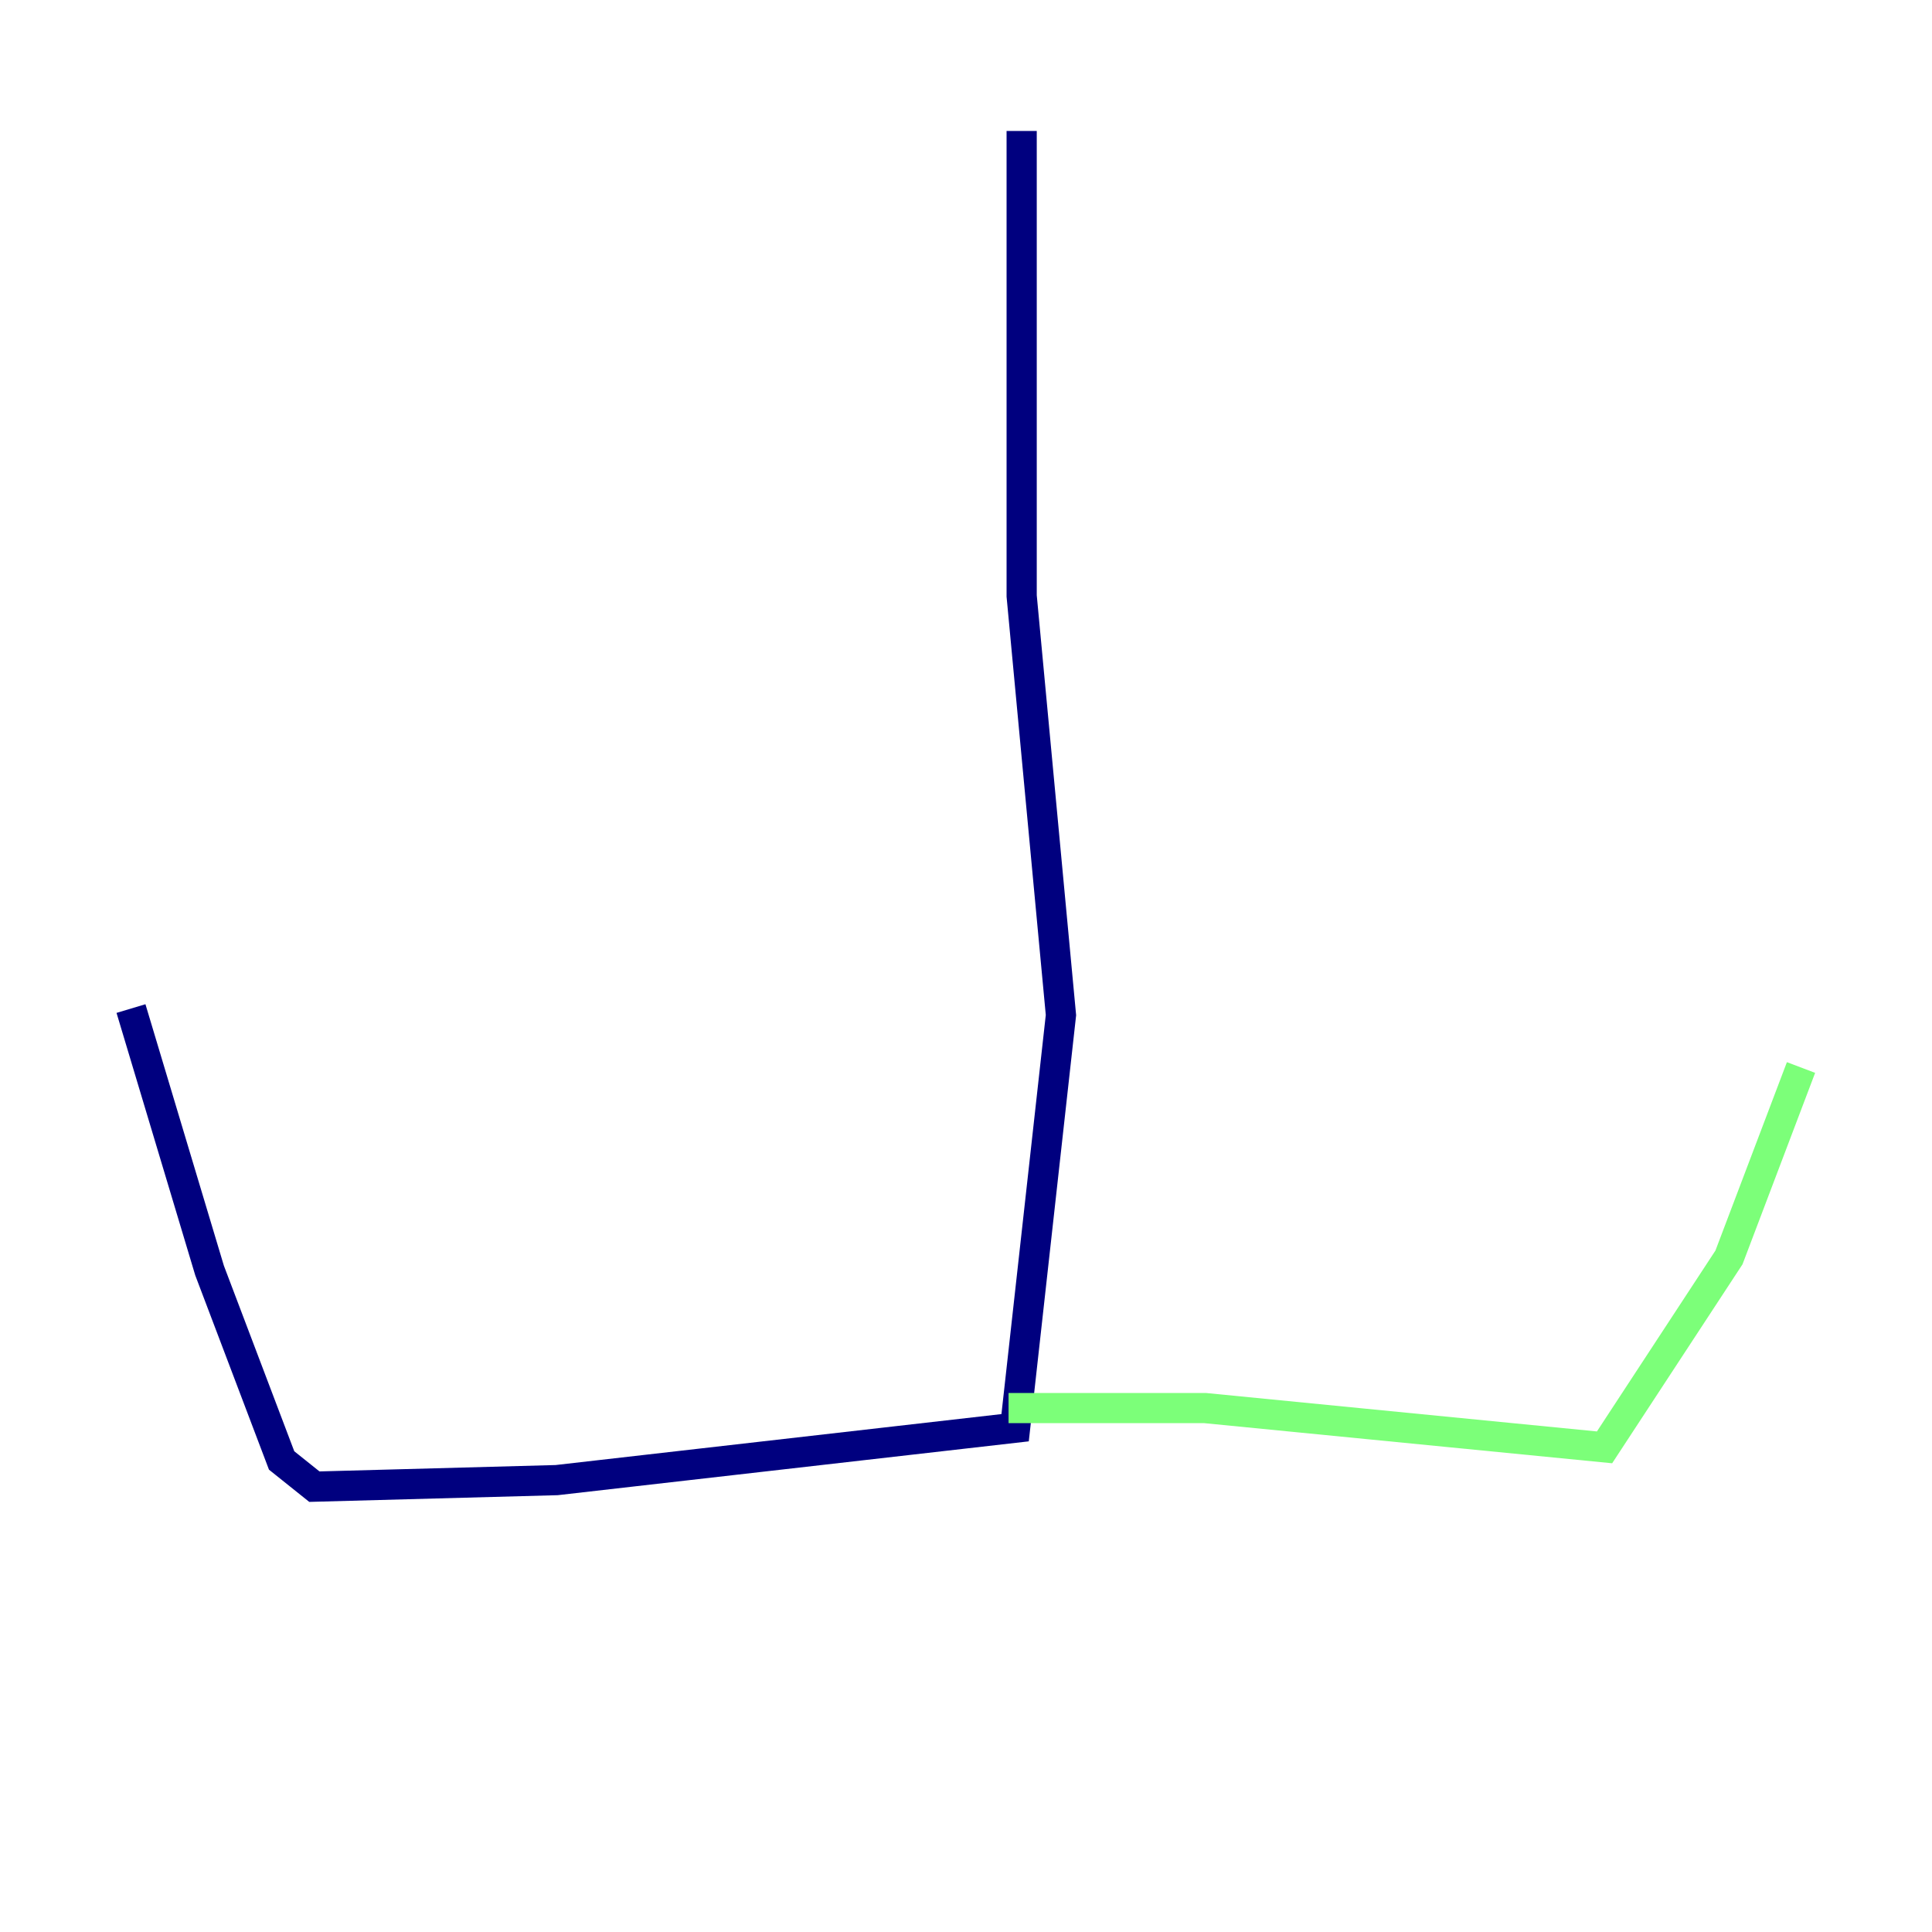 <?xml version="1.0" encoding="utf-8" ?>
<svg baseProfile="tiny" height="128" version="1.2" viewBox="0,0,128,128" width="128" xmlns="http://www.w3.org/2000/svg" xmlns:ev="http://www.w3.org/2001/xml-events" xmlns:xlink="http://www.w3.org/1999/xlink"><defs /><polyline fill="none" points="67.688,8.678 67.688,39.485 70.291,67.254 67.254,94.59 36.881,98.061 20.827,98.495 18.658,96.759 13.885,84.176 8.678,66.82" stroke="#00007f" stroke-width="2" /><polyline fill="none" points="66.82,93.288 79.837,93.288 106.305,95.891 114.549,83.308 119.322,70.725" stroke="#7cff79" stroke-width="2" /><polyline fill="none" points="68.99,92.854 68.99,92.854" stroke="#7f0000" stroke-width="2" /></svg>